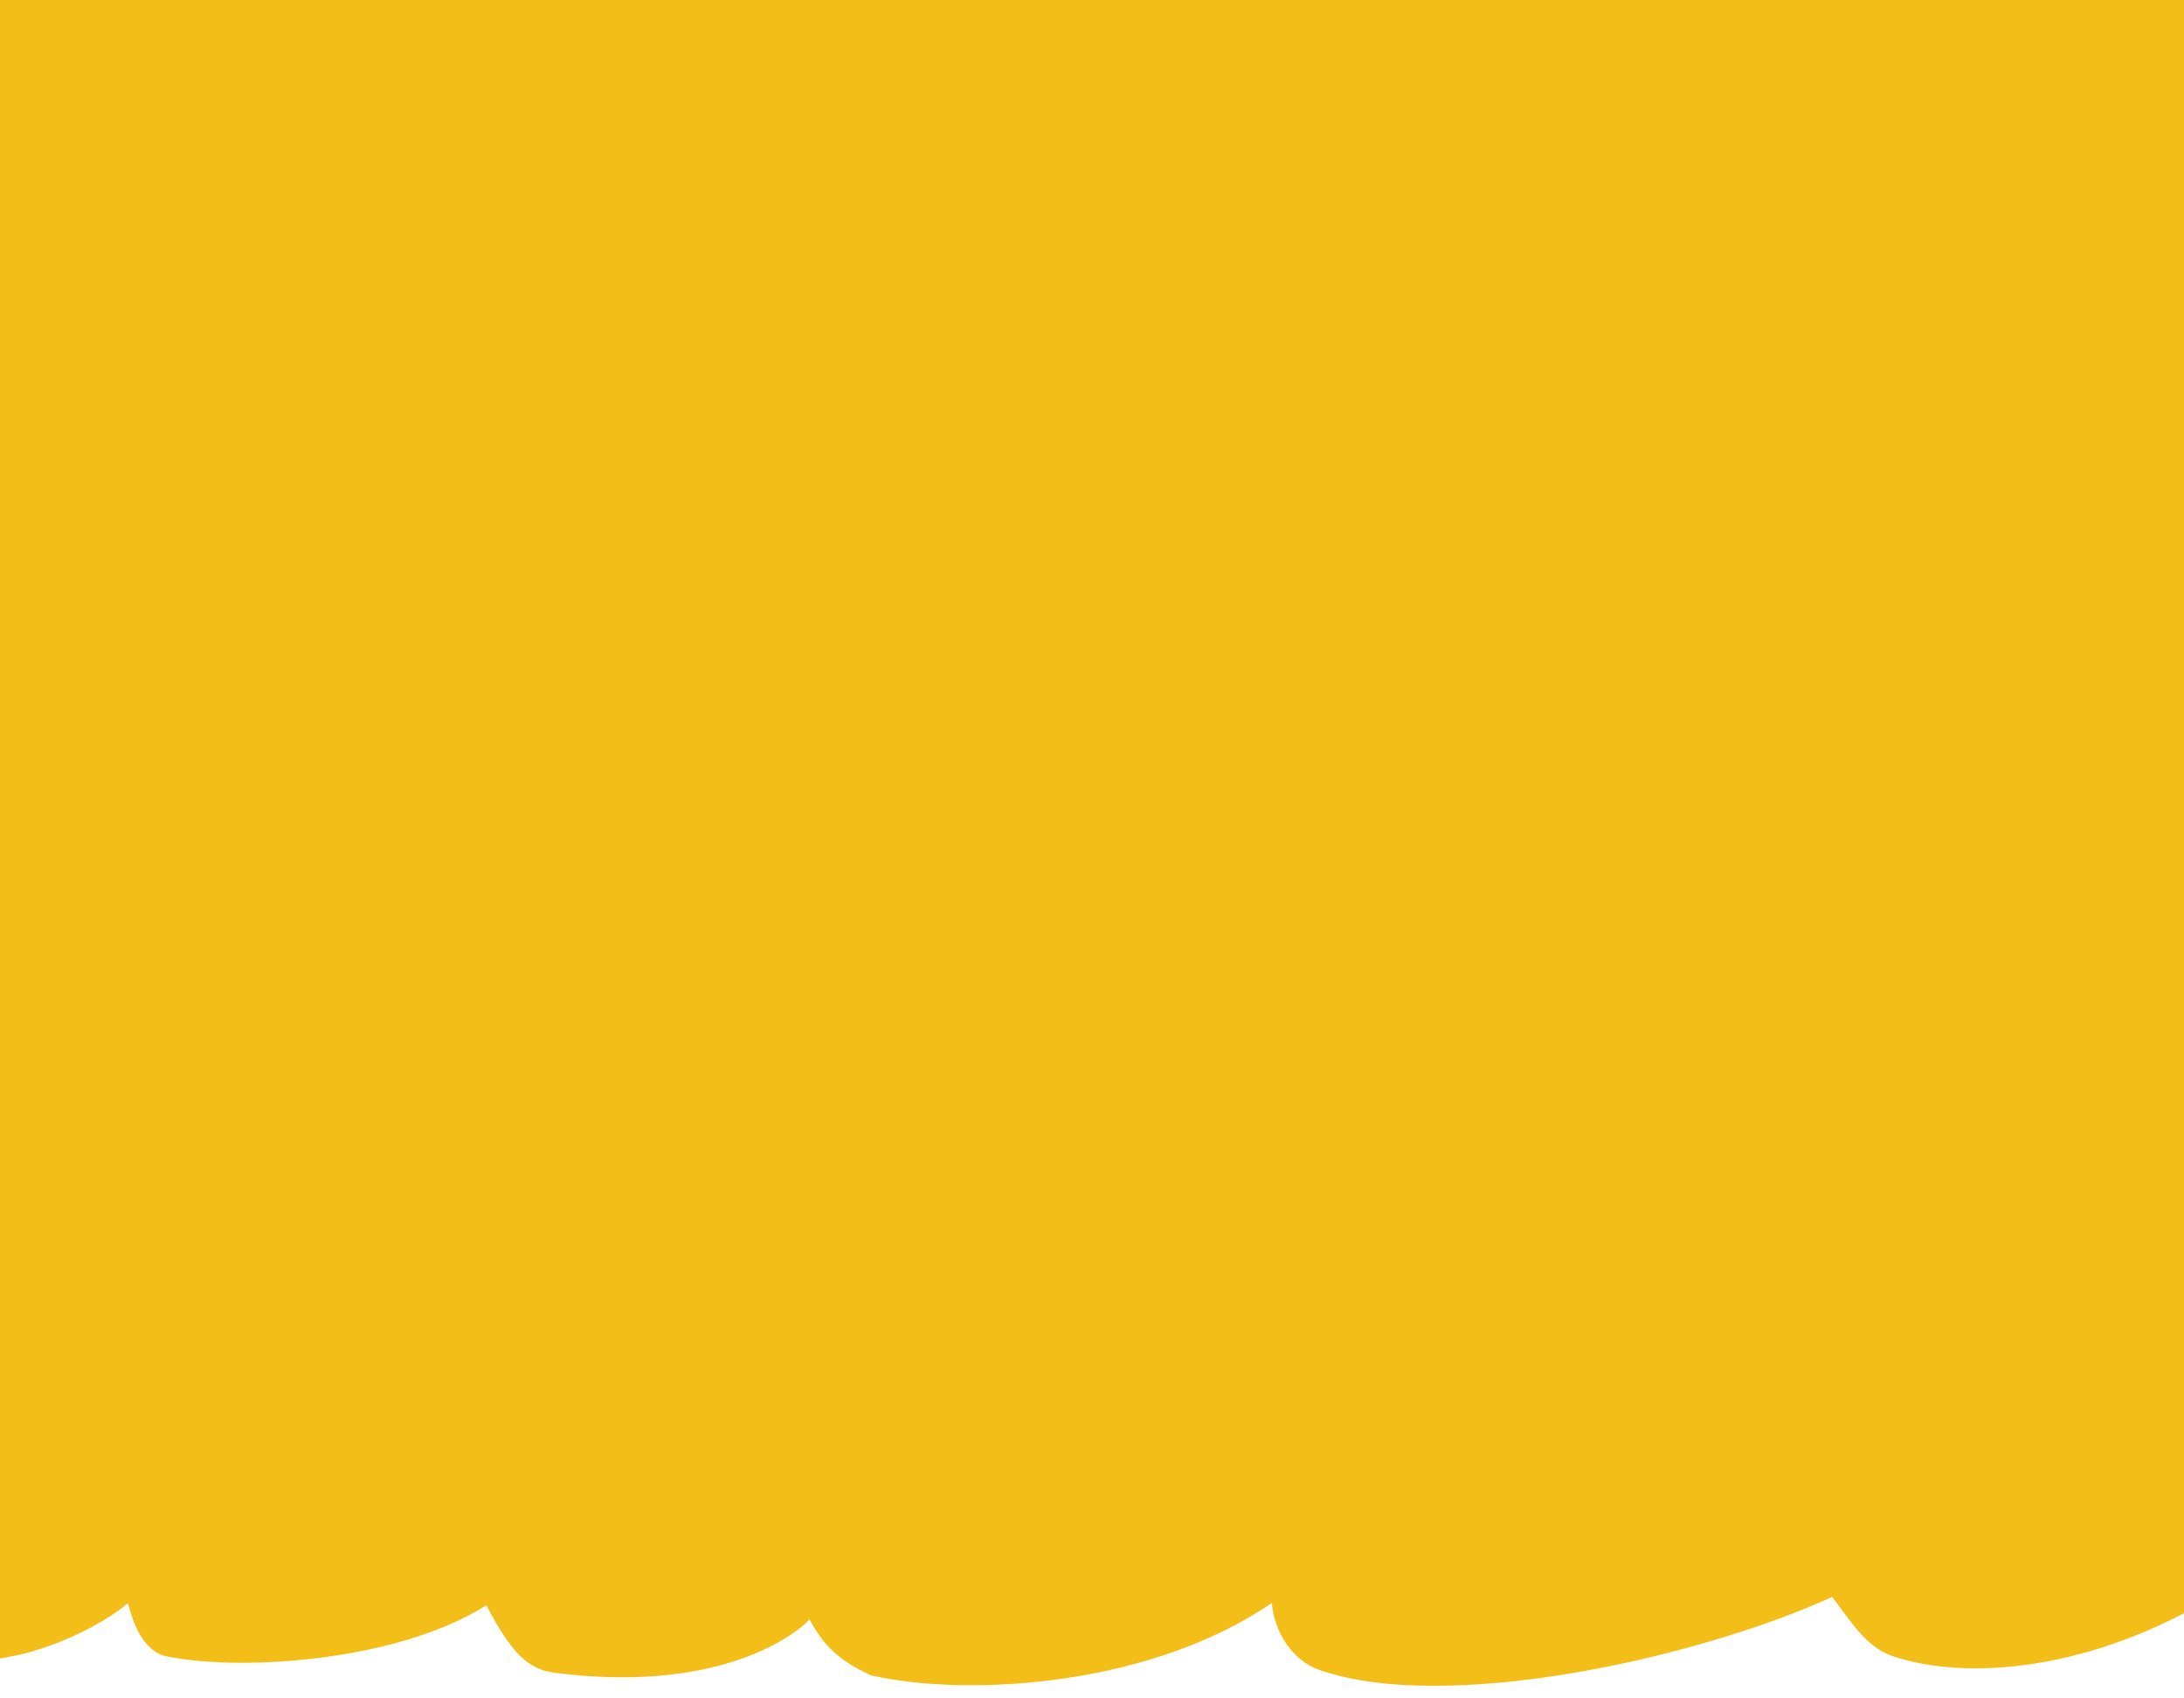 <svg width="1440" height="1120" viewBox="0 0 1440 1120" fill="none" xmlns="http://www.w3.org/2000/svg">
<rect y="-3" width="1440" height="1027" fill="#F4BE18"/>
<path d="M1820.98 1040C1827.18 1040.09 1825.03 1040.19 1827.63 1040.1C1832.94 1040.19 1833.56 943.402 1829.13 943.333C1820.65 941.839 1814.83 939.591 1806.96 942.989C1494.48 1077.95 1509.5 1053.34 1484.46 952.448C1482.73 949.457 1463.23 948.779 1456.12 949.784C1398.22 995.242 1258.64 1046.11 1228.15 953.294C1220.69 948.357 1202.05 949.554 1202.05 949.554C978.918 1024.11 876.537 1047.11 860.167 950.555C851.822 945.422 840.219 950.246 840.219 950.246C676.884 1022.5 596.94 1047.46 551.826 961.72C540.349 958.392 533.207 961.431 533.207 961.431C407.624 1034.43 374.895 1019.97 340.814 958.447C336.01 953.739 313.329 958.02 313.329 958.02C153.946 1015.3 114.778 1010.34 108.081 954.837C94.445 947.767 82.813 954.445 82.813 954.445C31.39 989.152 -0.372 1001.72 -66.037 1002.94C-66.037 1002.94 -81.165 977.679 -90.753 966.958C-96.301 960.755 -121.183 964.315 -123.54 965.334C-151.62 977.483 -288.402 1030.54 -306.03 1009.97C-315.226 999.242 -312.185 977.984 -316.618 977.915C-321.051 977.847 -342.259 976.61 -346.319 977.455C-364.185 983.942 -373.394 987.977 -388.726 995.71C-394.511 1008.21 -390.573 1093.08 -390.33 1098.17C-390.324 1098.3 -390.206 1098.38 -390.085 1098.34C-371.99 1092.92 -343.42 1077.25 -340.307 1075.82C-337.181 1074.39 -328.24 1098.26 -331.89 1104.88C-334.86 1110.27 -202.493 1109.85 -114.868 1063.75C-110.845 1061.63 -99.862 1084.38 -90.526 1095.28C-84.987 1101.74 -35.449 1101.32 10.627 1091.64C39.543 1085.57 69.942 1069.58 84.323 1057.19C88.509 1073.21 94.945 1087.03 107.289 1091.67C152.794 1102.39 259.739 1097 320.637 1058.63C337.011 1089.3 347.338 1100.72 365.618 1103.09C469.61 1116.57 521.597 1081.03 533.773 1067.87C542.818 1085.07 553.302 1095.25 574.437 1104.85C639.832 1119.58 759.679 1111.43 838.562 1057.02C841.047 1083 857.897 1096.94 868.921 1100.88C952.262 1130.73 1119.12 1093.64 1207.98 1053.11C1218.42 1066.25 1229.64 1085.85 1247.29 1091.92C1295.8 1108.62 1378.56 1102.26 1461.19 1051.85C1466.54 1078.26 1478.13 1125.74 1493.67 1130.6C1577.06 1156.71 1814.77 1039.91 1820.98 1040Z" fill="#F4BE18"/>
</svg>
